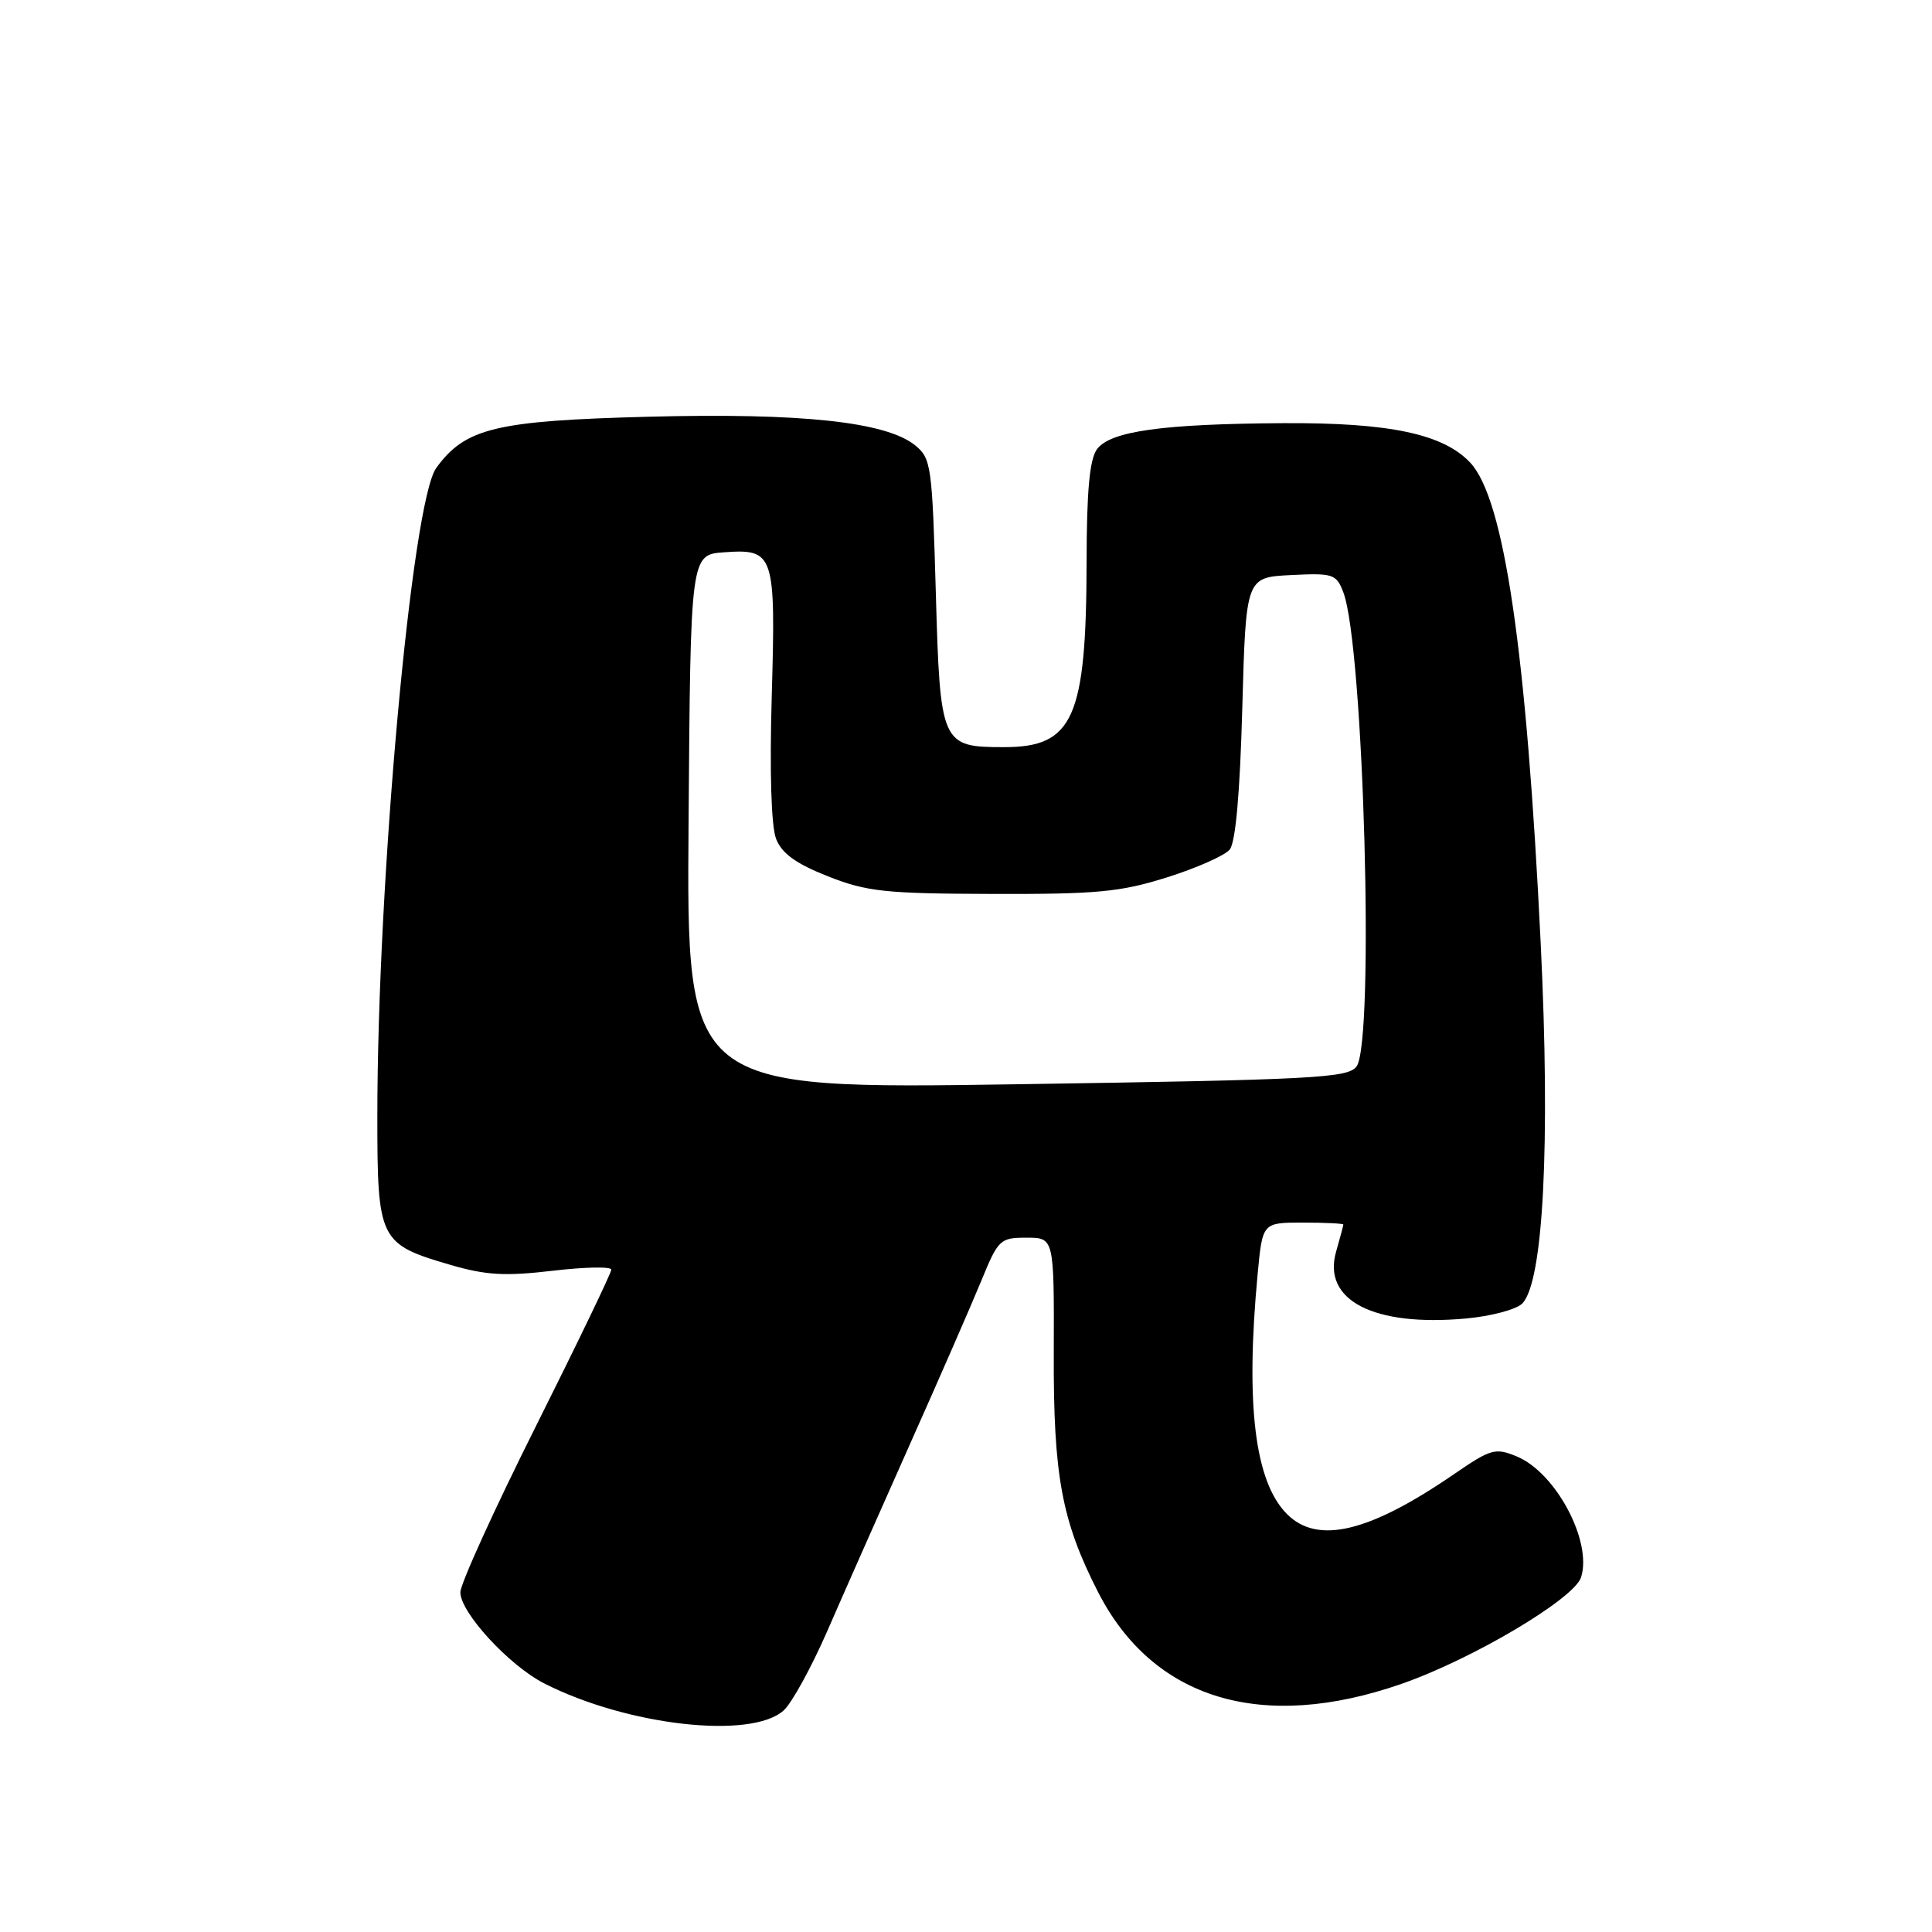 <?xml version="1.0" encoding="UTF-8" standalone="no"?>
<!DOCTYPE svg PUBLIC "-//W3C//DTD SVG 1.1//EN" "http://www.w3.org/Graphics/SVG/1.1/DTD/svg11.dtd" >
<svg xmlns="http://www.w3.org/2000/svg" xmlns:xlink="http://www.w3.org/1999/xlink" version="1.1" viewBox="0 0 256 256">
 <g >
 <path fill="currentColor"
d=" M 103.84 226.64 C 104.92 225.67 107.50 220.96 109.59 216.19 C 111.67 211.41 116.59 200.30 120.51 191.50 C 124.44 182.70 128.71 172.91 130.01 169.75 C 132.27 164.23 132.51 164.00 136.02 164.00 C 139.68 164.00 139.68 164.00 139.63 179.25 C 139.57 195.56 140.68 201.53 145.50 210.96 C 152.79 225.20 167.21 229.56 185.71 223.12 C 195.13 219.84 208.60 211.84 209.50 209.00 C 211.01 204.25 206.16 195.14 200.99 192.99 C 198.13 191.81 197.57 191.97 192.71 195.30 C 181.44 203.05 174.60 204.69 170.54 200.63 C 166.26 196.35 165.01 186.12 166.65 168.75 C 167.29 162.00 167.29 162.00 172.64 162.00 C 175.59 162.00 178.00 162.12 178.00 162.26 C 178.00 162.40 177.57 164.01 177.04 165.85 C 175.19 172.30 182.02 175.82 194.23 174.71 C 197.55 174.41 200.91 173.52 201.70 172.73 C 204.50 169.92 205.45 151.62 204.15 125.00 C 202.27 86.27 199.32 66.09 194.81 61.30 C 191.24 57.50 184.11 55.99 170.07 56.07 C 154.00 56.17 147.11 57.13 145.35 59.53 C 144.38 60.86 143.99 65.07 143.98 74.44 C 143.94 95.13 142.22 99.00 133.08 99.00 C 124.71 99.00 124.57 98.70 124.00 78.49 C 123.52 61.68 123.39 60.73 121.25 59.00 C 117.40 55.89 106.18 54.69 85.88 55.22 C 65.66 55.75 61.65 56.72 57.81 62.00 C 54.56 66.46 50.00 116.70 50.00 147.96 C 50.00 164.35 50.25 164.85 59.71 167.61 C 64.42 168.98 66.94 169.12 73.25 168.38 C 77.51 167.88 81.00 167.81 81.00 168.24 C 81.00 168.67 76.50 178.01 71.00 189.00 C 65.50 199.99 61.00 209.88 61.00 210.99 C 61.00 213.67 67.45 220.68 72.11 223.06 C 83.10 228.66 99.55 230.52 103.84 226.64 Z  M 91.24 108.91 C 91.50 73.50 91.50 73.50 95.96 73.18 C 102.59 72.71 102.80 73.34 102.26 92.25 C 101.97 102.30 102.19 109.51 102.84 111.16 C 103.60 113.09 105.45 114.43 109.69 116.11 C 114.87 118.15 117.24 118.41 131.50 118.45 C 145.37 118.49 148.45 118.20 154.62 116.26 C 158.53 115.03 162.28 113.37 162.94 112.58 C 163.72 111.63 164.30 105.15 164.61 93.82 C 165.09 76.50 165.09 76.50 171.05 76.20 C 176.66 75.92 177.07 76.06 178.00 78.49 C 180.70 85.59 182.16 138.04 179.75 141.31 C 178.62 142.84 174.25 143.07 134.74 143.67 C 90.97 144.33 90.97 144.33 91.24 108.91 Z "/>
</g>
</svg>
